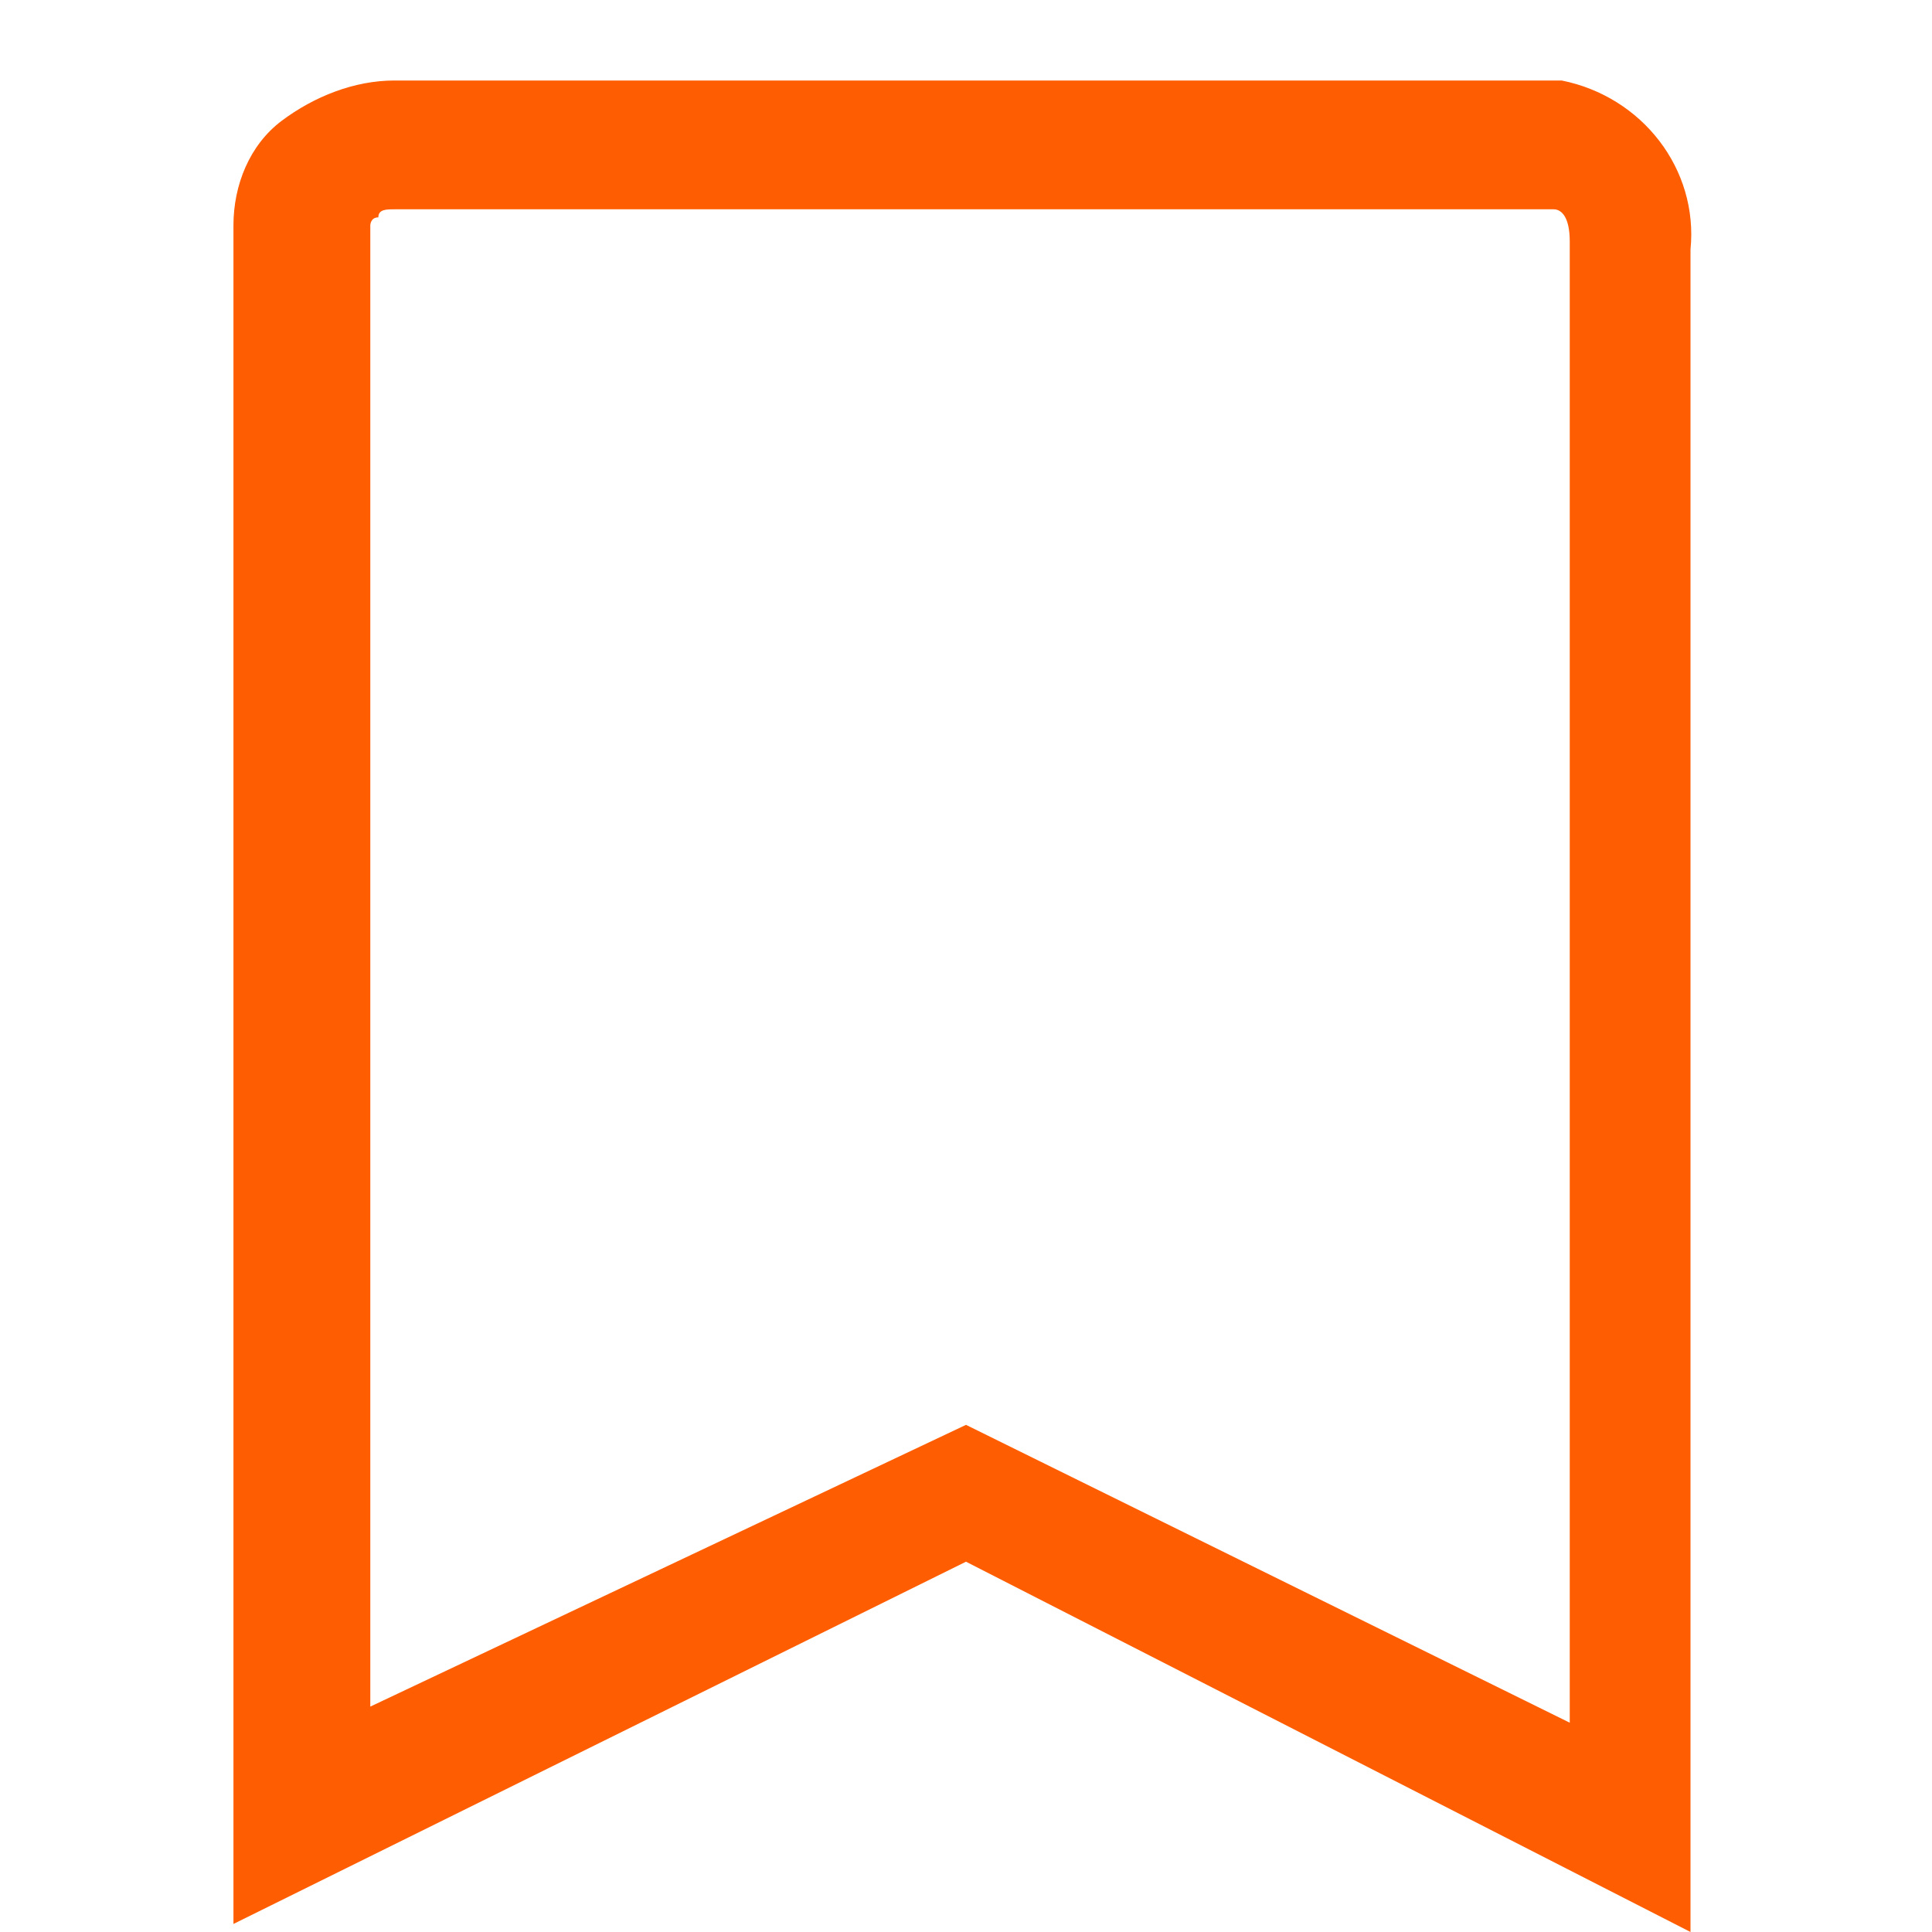 <?xml version="1.0" encoding="utf-8"?>
<!-- Generator: Adobe Illustrator 26.0.3, SVG Export Plug-In . SVG Version: 6.00 Build 0)  -->
<svg version="1.1" id="레이어_1" xmlns="http://www.w3.org/2000/svg" xmlns:xlink="http://www.w3.org/1999/xlink" x="0px"
	 y="0px" viewBox="0 0 24 24" style="enable-background:new 0 0 24 24;" xml:space="preserve">
<style type="text/css">
	.st0{fill:#FE5D01;}
</style>
<g id="a0fc6446-cc03-42c7-9d5d-03a229566a3a">
	<g id="b65a7dfe-437d-418d-a6a4-8e1f6dfa1167">
		<path class="st0" d="M2.9,23.9v-1.3c0,0,0-18.3,0-19.6V2.8c0-0.5,0.2-1,0.6-1.3s0.9-0.5,1.4-0.5H19c0.1,0,0.3,0,0.4,0
			c1,0.2,1.7,1.1,1.6,2.1V24l-9-4.6L2.9,23.9z M12,17.7l7.5,3.7V3c0-0.3-0.1-0.4-0.2-0.4h-0.1h-0.1H4.9c-0.1,0-0.2,0-0.2,0.1
			c-0.1,0-0.1,0.1-0.1,0.1c0,1.2,0,14.2,0,18.4L12,17.7z"/>
	</g>
</g>
</svg>
